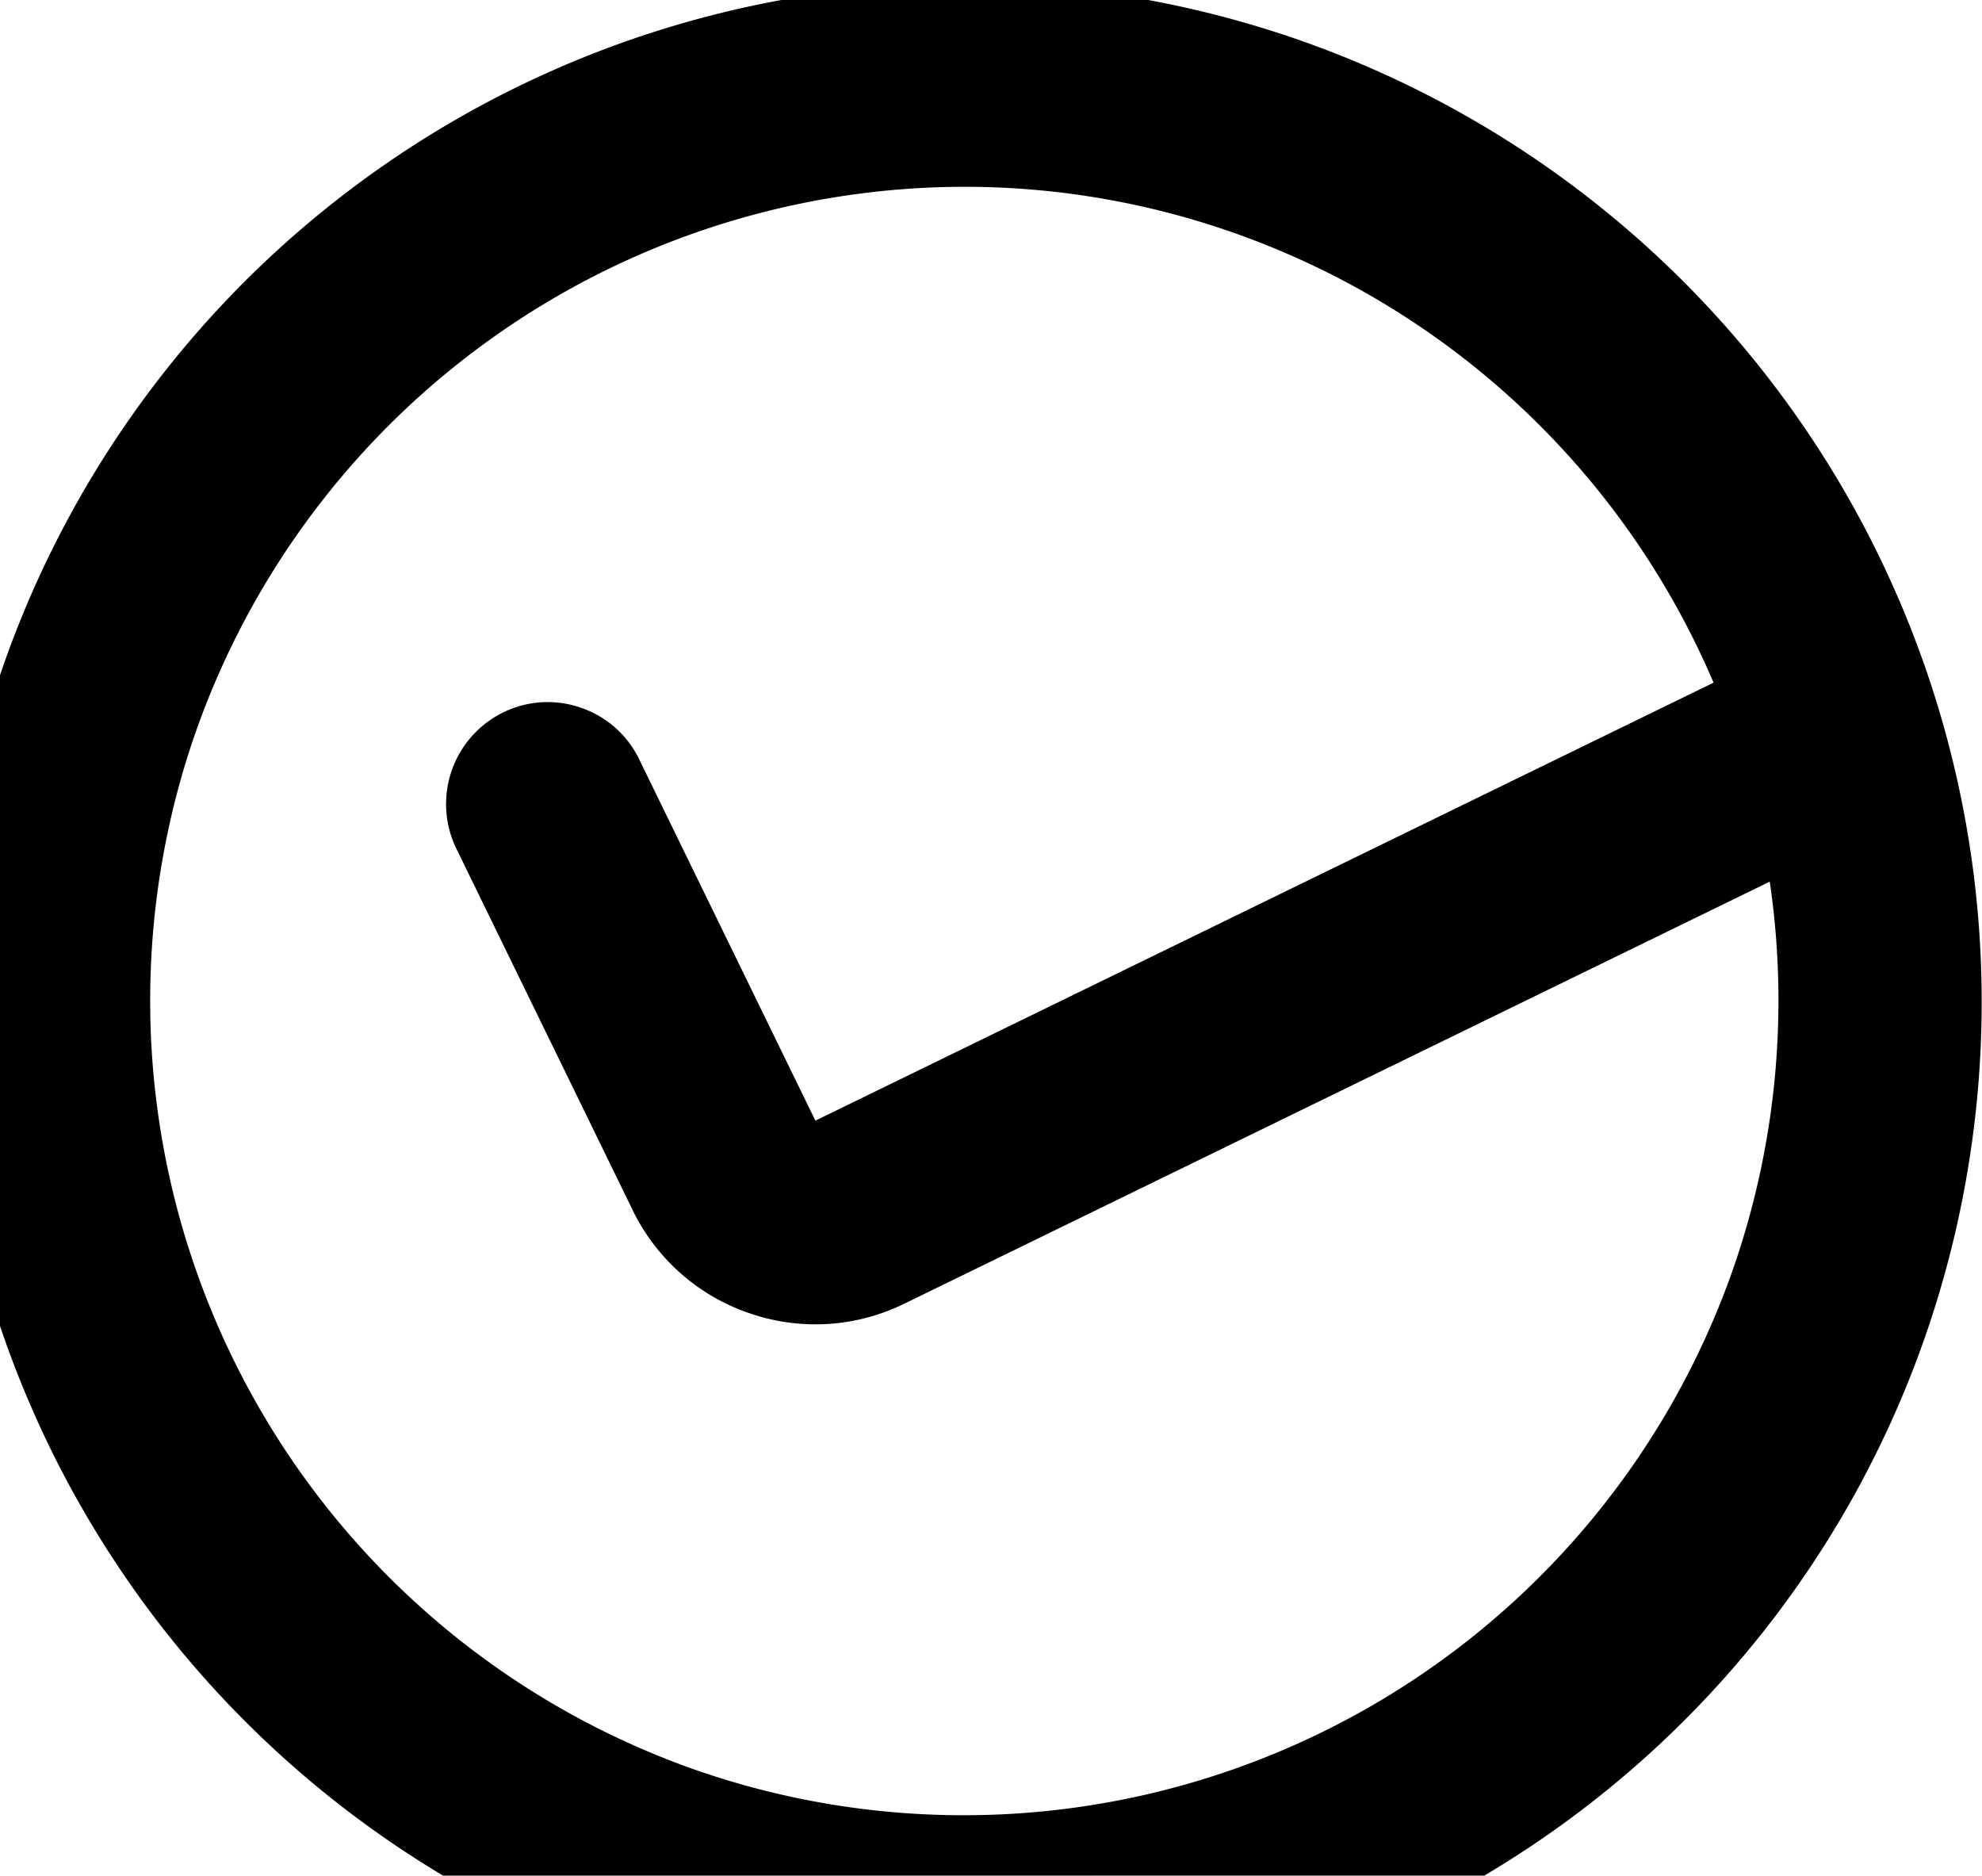 <svg xmlns="http://www.w3.org/2000/svg" width="78.209" height="74.002" viewBox="0 0 78.209 74.002">
  <path id="Path_7975" data-name="Path 7975" d="M-926.516-11648.453A40.22,40.22,0,0,1-944-11670.146v-25.668l.074-.216a40.189,40.189,0,0,1,30.77-26.426h14.46a40.439,40.439,0,0,1,5.818,1.53,40.205,40.205,0,0,1,24.9,51.047,39.981,39.981,0,0,1-17.452,21.425Zm-9.816-44.96a32.162,32.162,0,0,0,19.918,40.837,32.166,32.166,0,0,0,40.839-19.918,32.241,32.241,0,0,0,1.41-15.176l-34.14,16.647a7.961,7.961,0,0,1-6.134.377,7.974,7.974,0,0,1-4.6-4.074l-6.955-14.257a4.026,4.026,0,0,1,1.848-5.369,3.986,3.986,0,0,1,3.07-.186,3.977,3.977,0,0,1,2.3,2.037l6.952,14.255,35.441-17.281a32.192,32.192,0,0,0-19.108-17.81,31.981,31.981,0,0,0-10.434-1.754A32.184,32.184,0,0,0-936.331-11693.413Z" transform="translate(943.999 11722.455)"/>
</svg>
